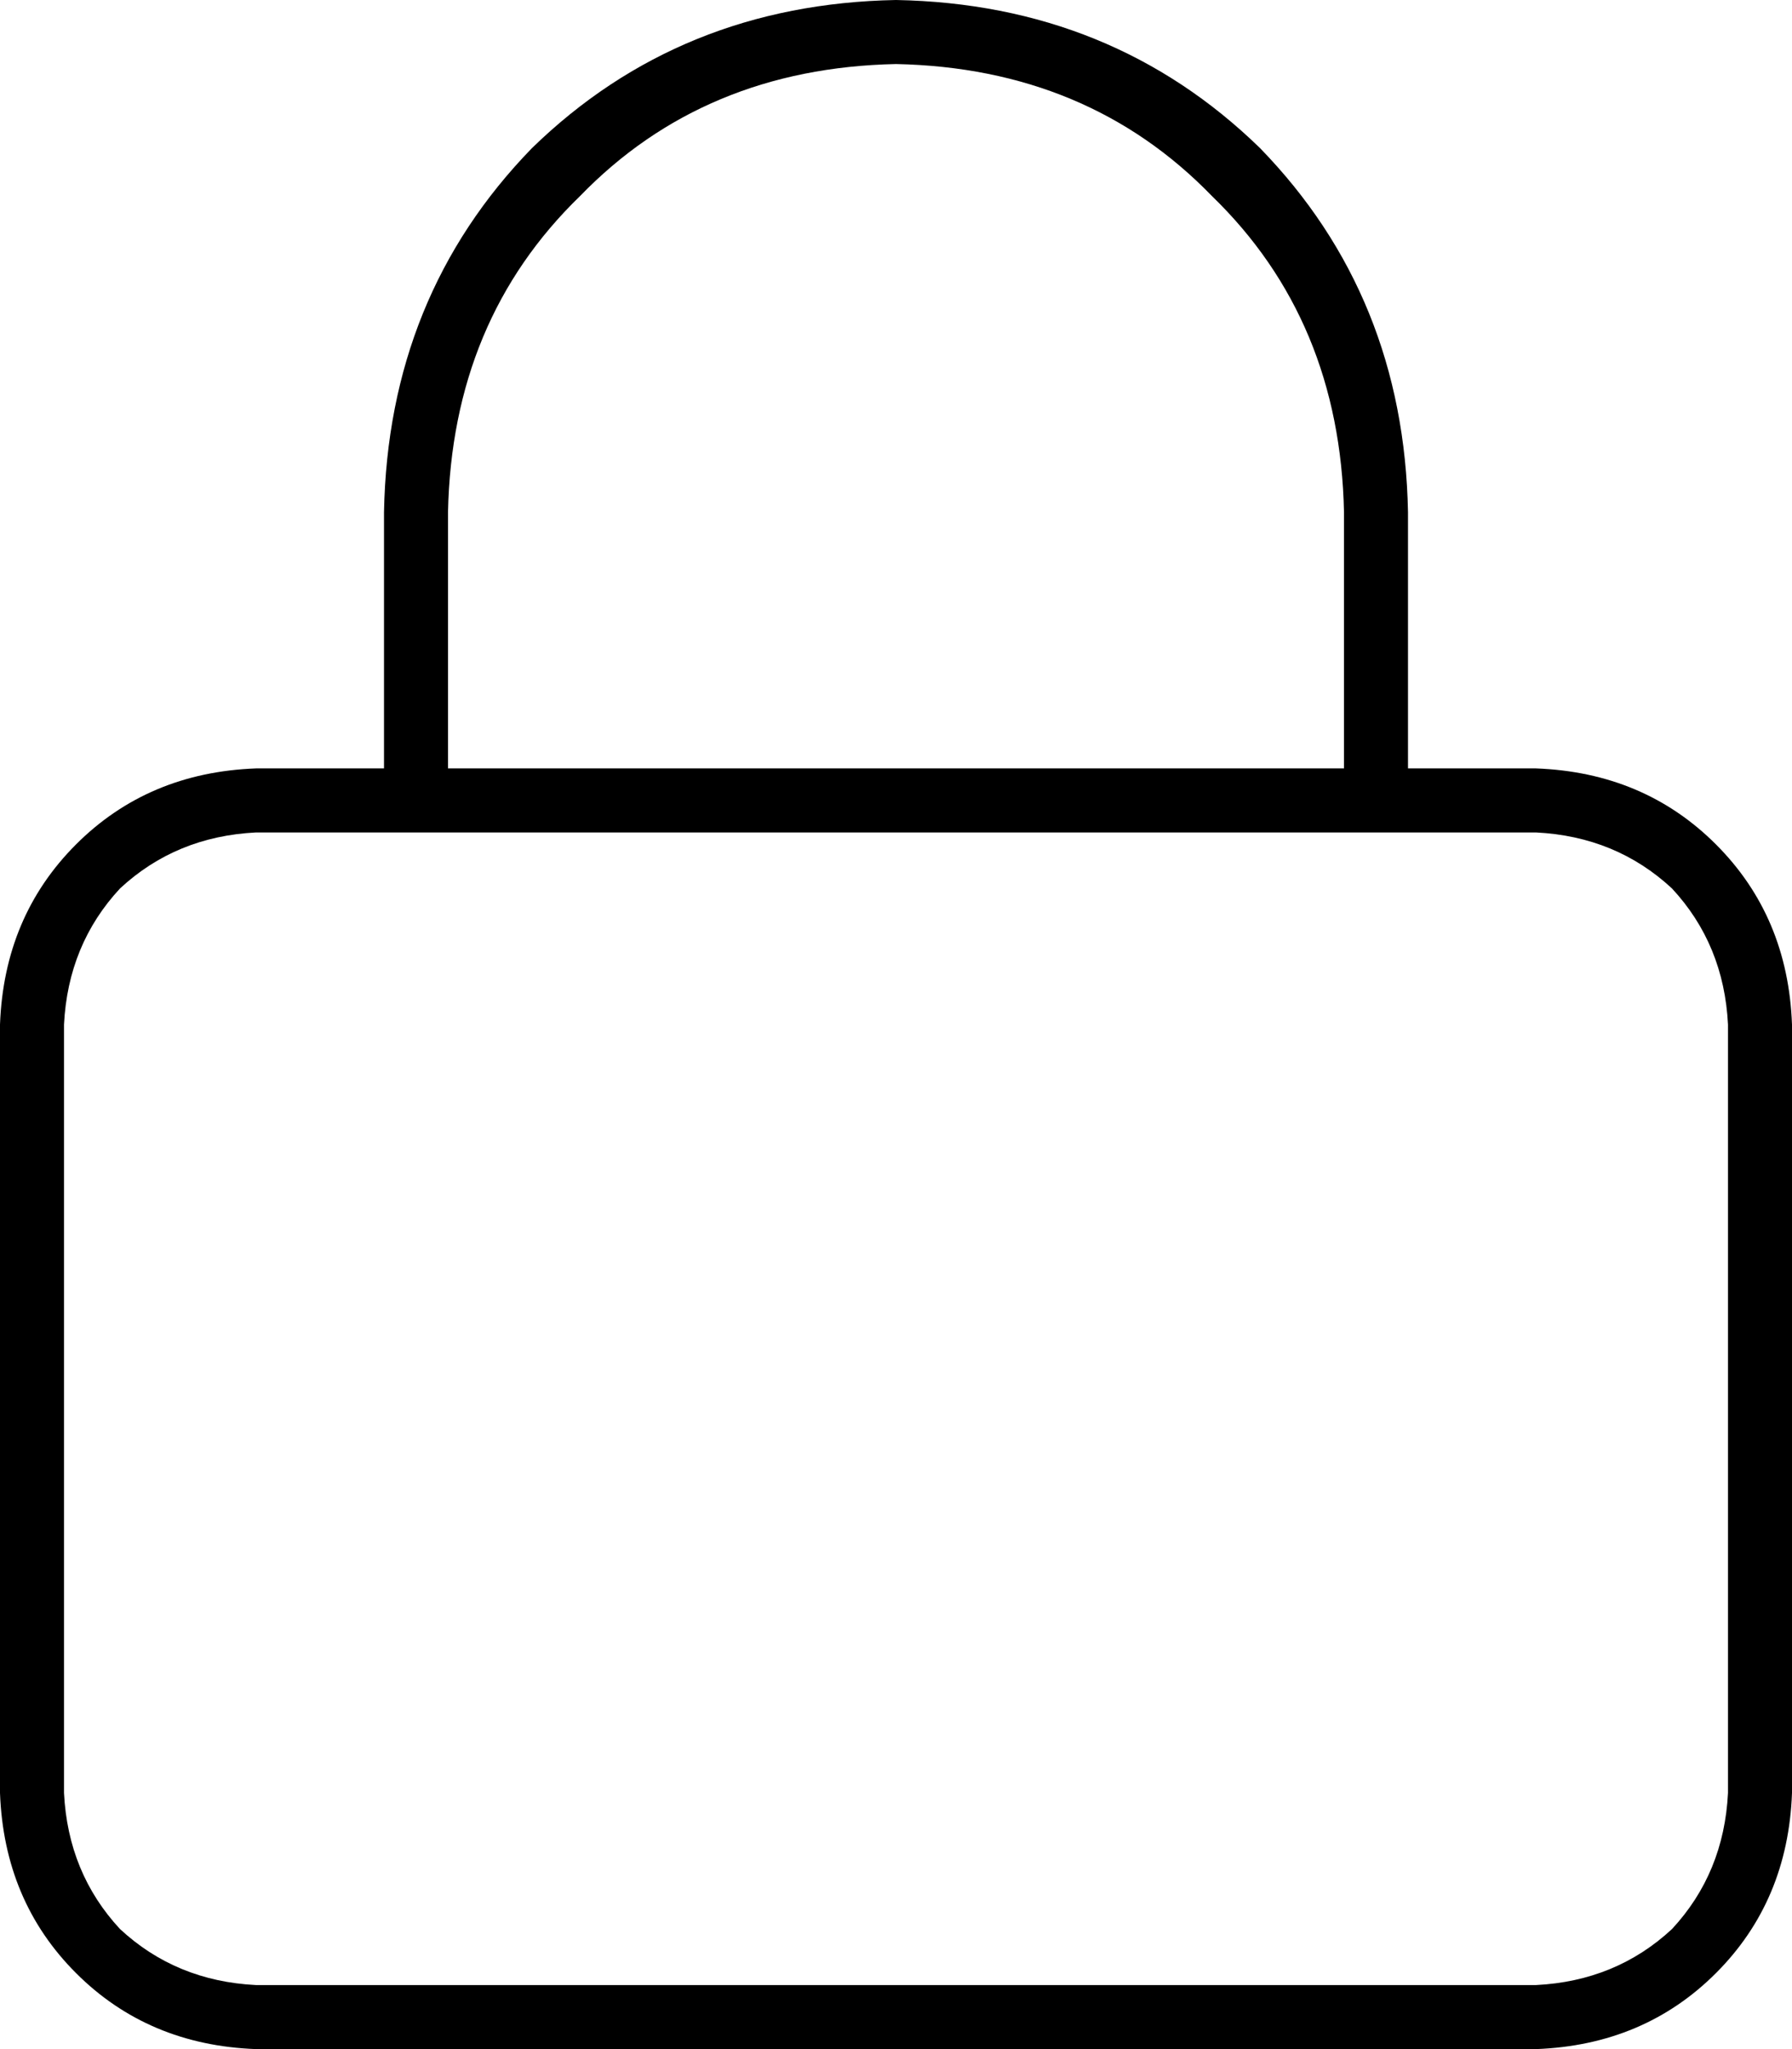 <svg xmlns="http://www.w3.org/2000/svg" viewBox="0 0 448 512">
    <path d="M 112 128 L 112 192 L 336 192 L 336 128 Q 335 80 303 49 Q 272 17 224 16 Q 176 17 145 49 Q 113 80 112 128 L 112 128 Z M 96 192 L 96 128 Q 97 74 133 37 Q 170 1 224 0 Q 278 1 315 37 Q 351 74 352 128 L 352 192 L 384 192 Q 411 193 429 211 Q 447 229 448 256 L 448 448 Q 447 475 429 493 Q 411 511 384 512 L 64 512 Q 37 511 19 493 Q 1 475 0 448 L 0 256 Q 1 229 19 211 Q 37 193 64 192 L 96 192 L 96 192 Z M 96 208 L 64 208 Q 44 209 30 222 Q 17 236 16 256 L 16 448 Q 17 468 30 482 Q 44 495 64 496 L 384 496 Q 404 495 418 482 Q 431 468 432 448 L 432 256 Q 431 236 418 222 Q 404 209 384 208 L 352 208 L 336 208 L 112 208 L 96 208 L 96 208 Z"/>
</svg>
